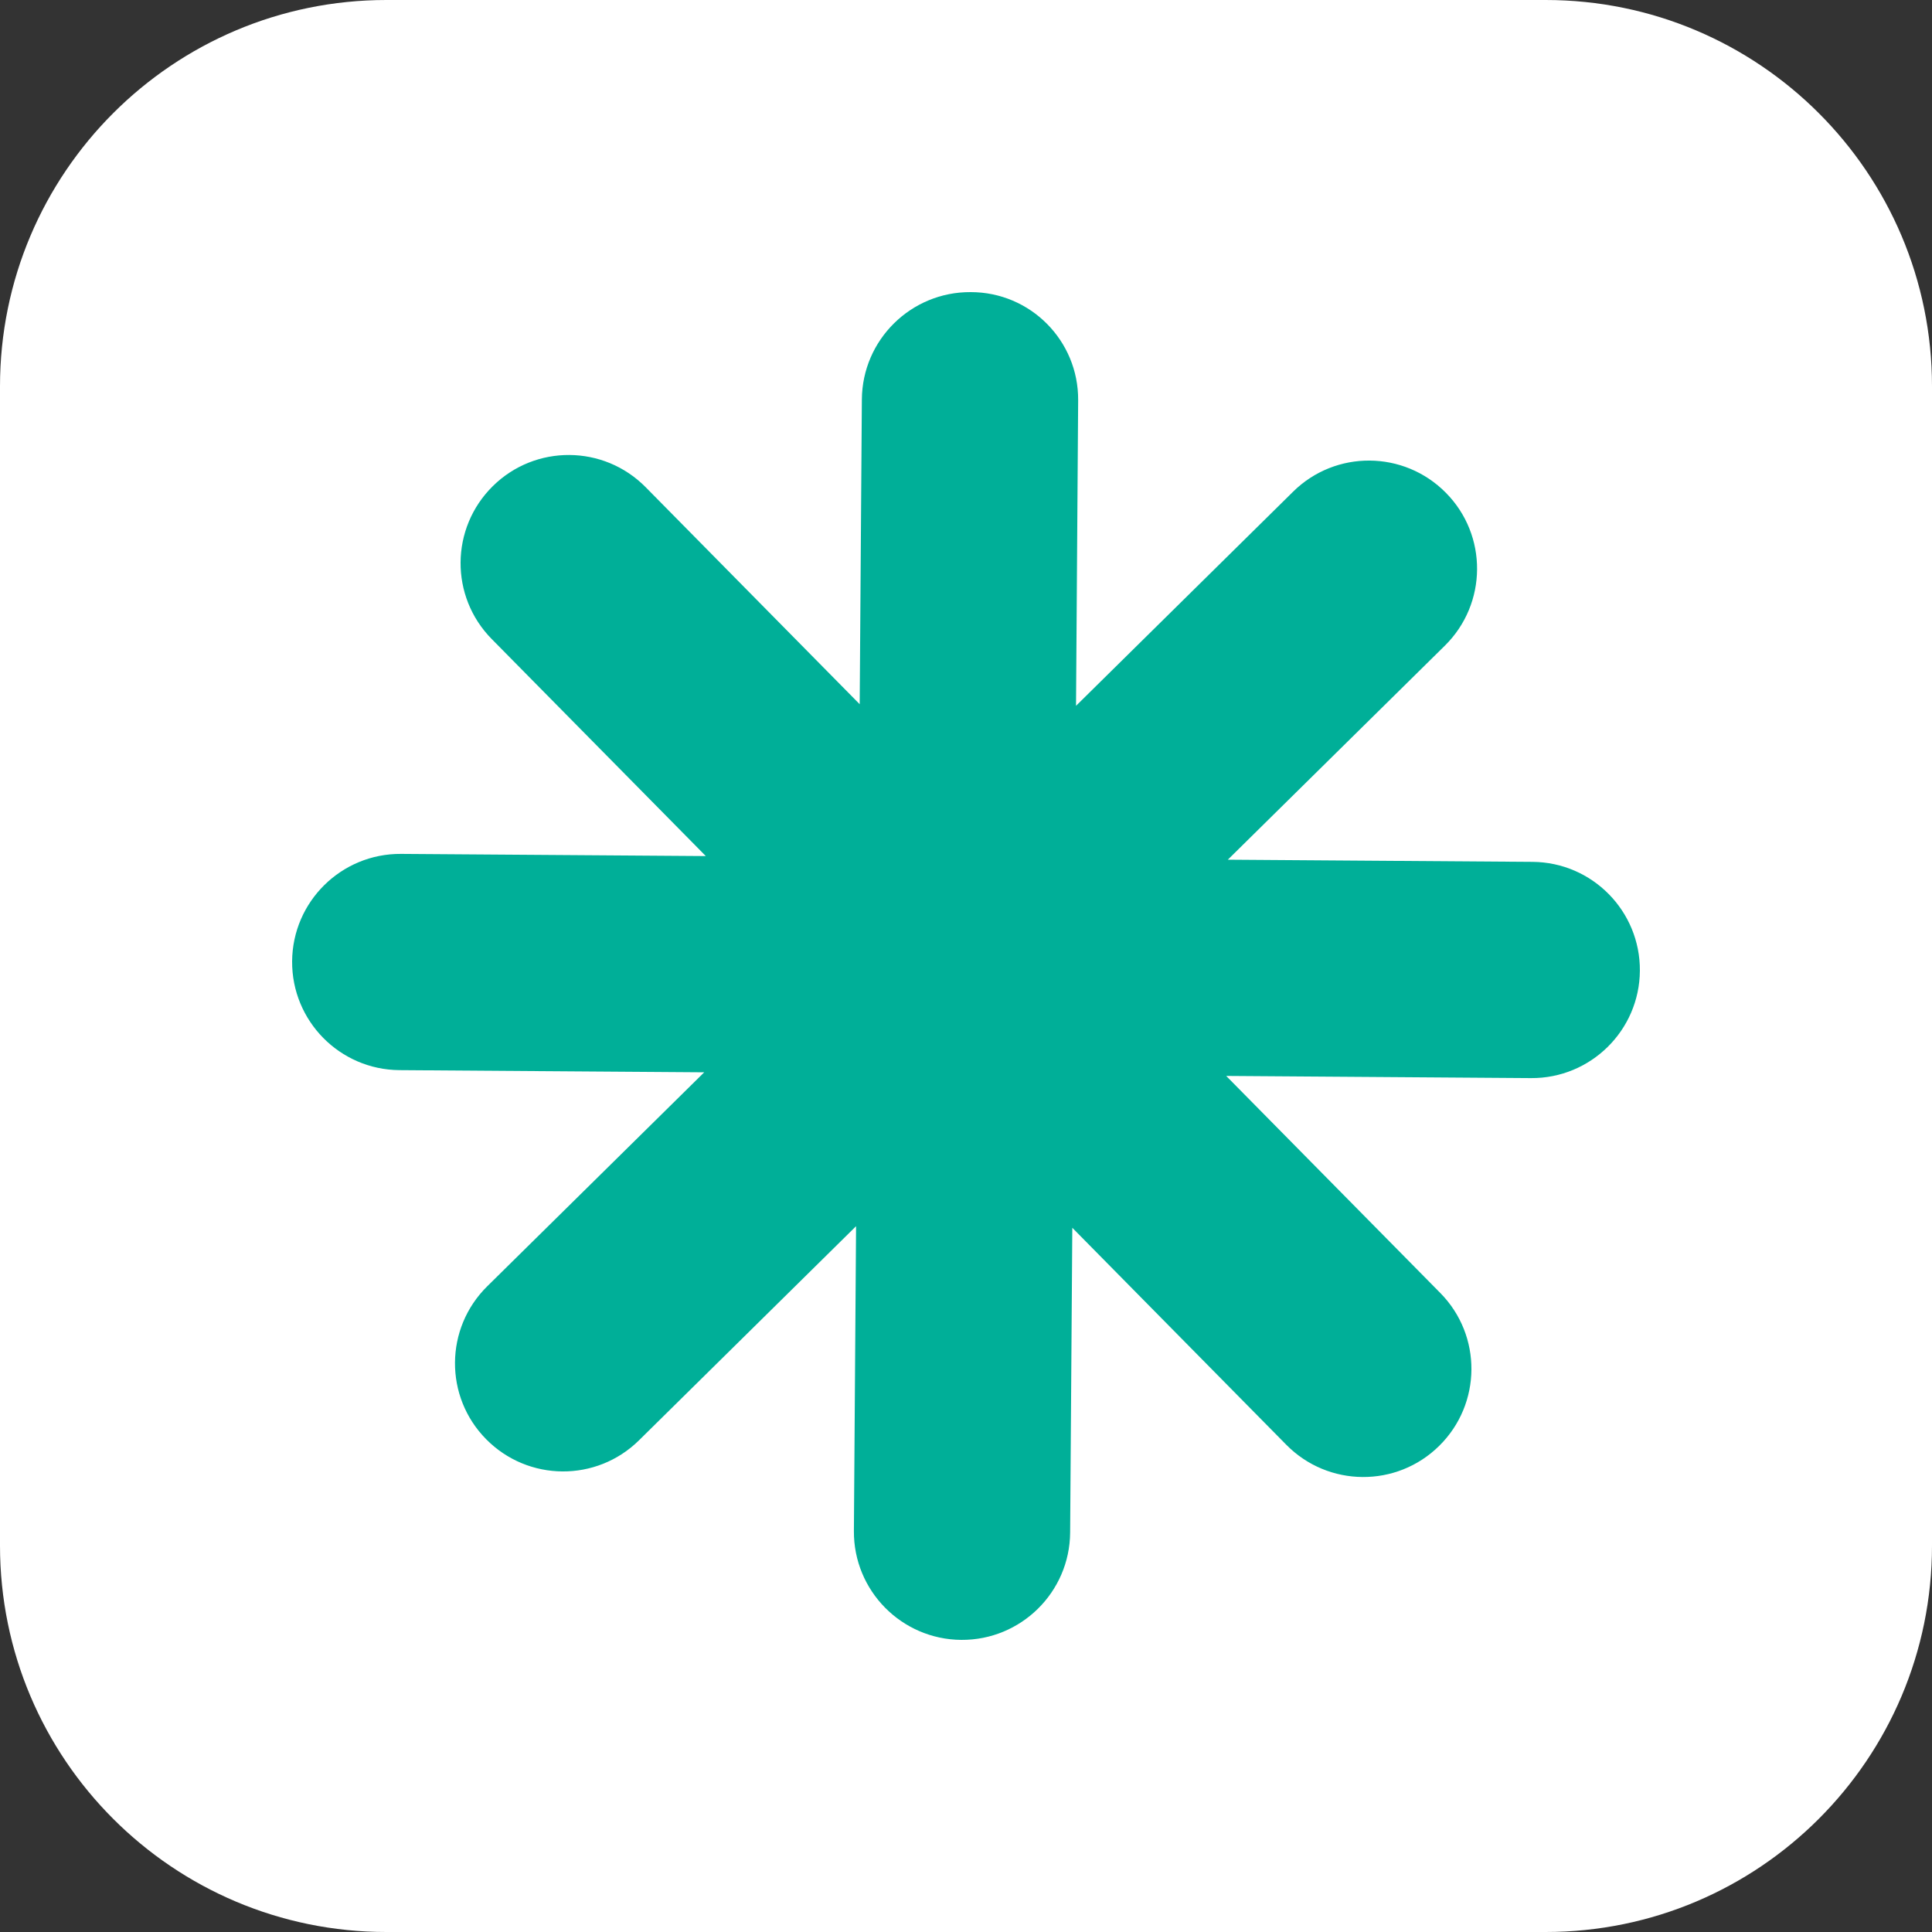 <svg width="40" height="40" viewBox="0 0 40 40" fill="none" xmlns="http://www.w3.org/2000/svg">
<rect x="0" y="0" width="40" height="40" fill="#333333" stroke="none"/>
<g clip-path="url(#clip0_32309_167)">
<path d="M32 0H8C3.582 0 0 3.582 0 8V32C0 36.418 3.582 40 8 40H32C36.418 40 40 36.418 40 32V8C40 3.582 36.418 0 32 0Z" fill="white"/>
<path d="M31.731 17.844L25.421 17.799L29.914 13.368C30.795 12.499 30.805 11.082 29.936 10.203C29.067 9.322 27.65 9.312 26.771 10.181L22.278 14.613L22.322 8.286C22.33 7.052 21.333 6.048 20.098 6.048C18.862 6.04 17.853 7.035 17.844 8.27L17.799 14.58L13.368 10.087C12.499 9.206 11.082 9.197 10.203 10.065C9.322 10.934 9.312 12.351 10.181 13.231L14.613 17.724L8.302 17.679C7.066 17.671 6.057 18.667 6.048 19.902C6.04 21.138 7.035 22.147 8.27 22.156L14.58 22.201L10.087 26.632C9.206 27.501 9.197 28.918 10.065 29.797C10.934 30.678 12.351 30.688 13.231 29.819L17.724 25.387L17.679 31.698C17.671 32.934 18.667 33.943 19.902 33.952C21.138 33.96 22.147 32.965 22.156 31.73L22.201 25.42L26.632 29.913C27.501 30.794 28.918 30.803 29.797 29.935C30.678 29.066 30.688 27.649 29.819 26.769L25.387 22.276L31.698 22.321C32.934 22.329 33.943 21.333 33.952 20.098C33.96 18.862 32.965 17.853 31.73 17.844H31.731Z" fill="#00AF98"/>
</g>
<defs>
<clipPath id="clip0_32309_167">
<rect width="40" height="40" fill="white"/>
</clipPath>
</defs>
</svg>
